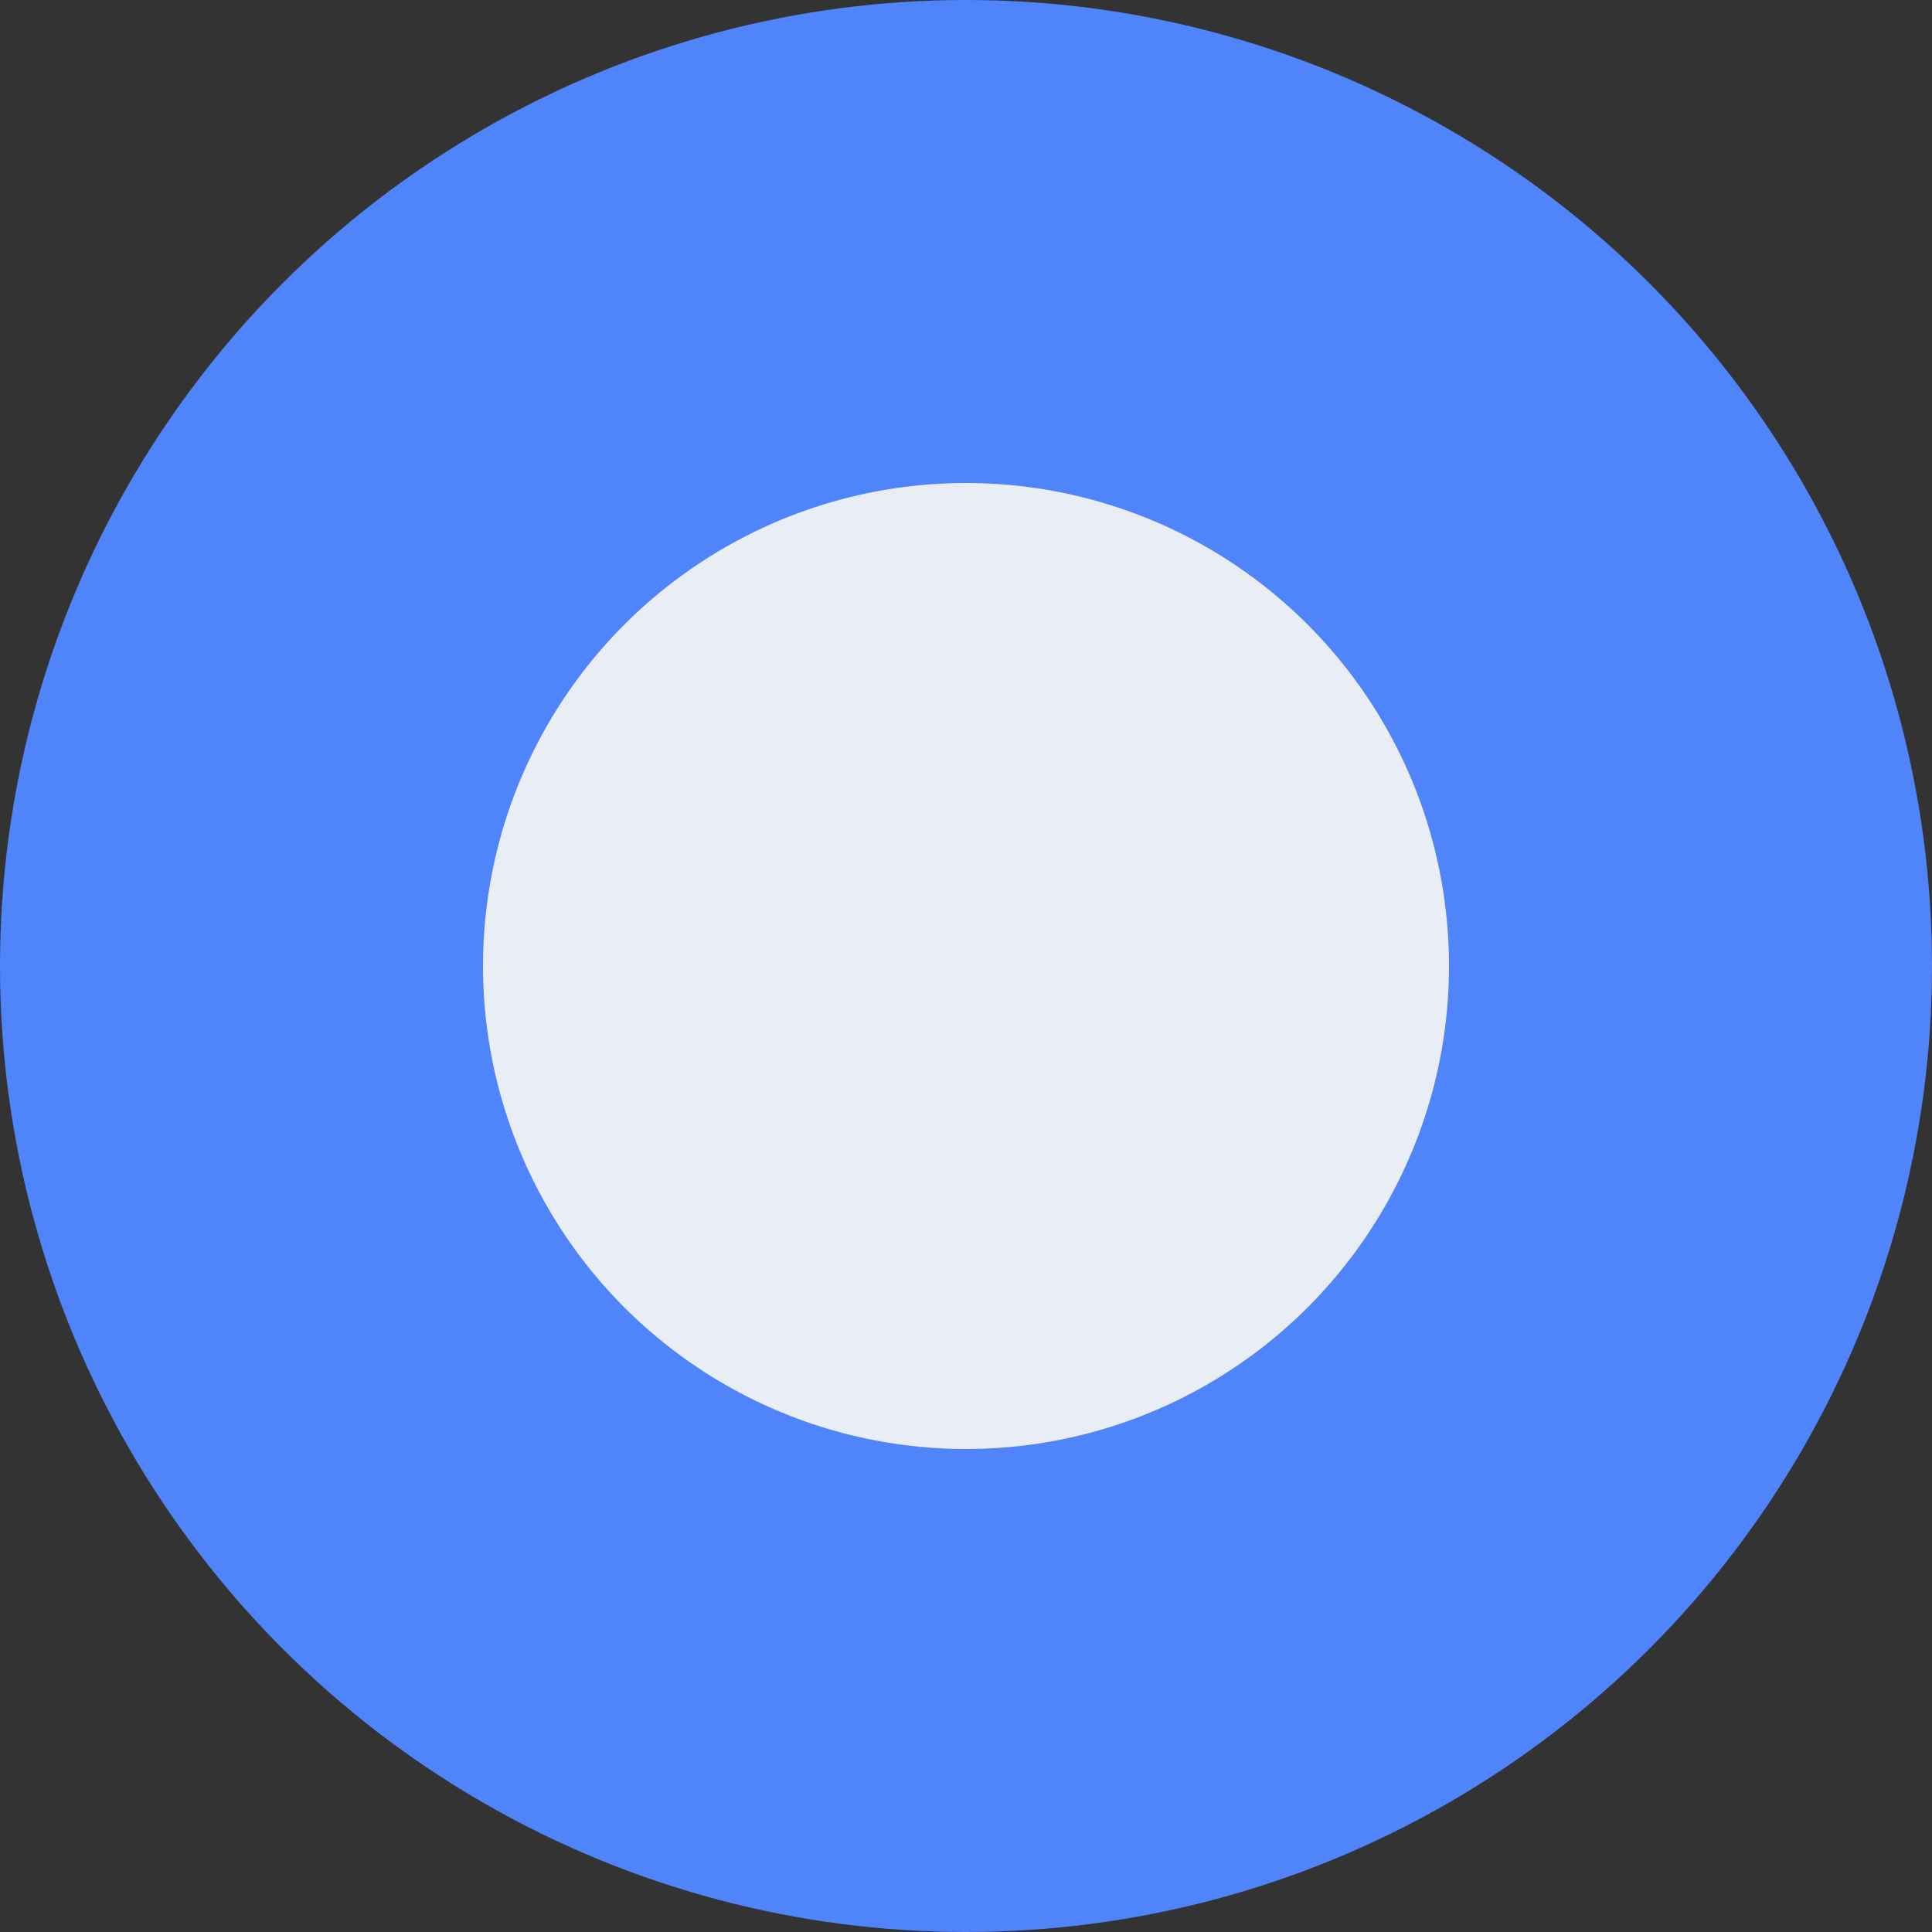 <?xml version="1.0" encoding="UTF-8"?>
<svg width="13px" height="13px" viewBox="0 0 13 13" version="1.1" xmlns="http://www.w3.org/2000/svg" xmlns:xlink="http://www.w3.org/1999/xlink">
    <rect x="0" y="0" width="13" height="13" fill="#333333" stroke="none"/>
    <!-- Generator: Sketch 61 (89581) - https://sketch.com -->
    <title>choice_single_select</title>
    <desc>Created with Sketch.</desc>
    <g id="图标" stroke="none" stroke-width="1" fill="none" fill-rule="evenodd">
        <g id="切图" transform="translate(-286, -445)">
            <g id="choice_single_select" transform="translate(286, 445)">
                <circle id="椭圆形" fill="#4F84FA" cx="6.5" cy="6.5" r="6.5"></circle>
                <circle id="椭圆形备份-3" fill="#E9EDF6" cx="6.5" cy="6.5" r="3.25"></circle>
            </g>
        </g>
    </g>
</svg>